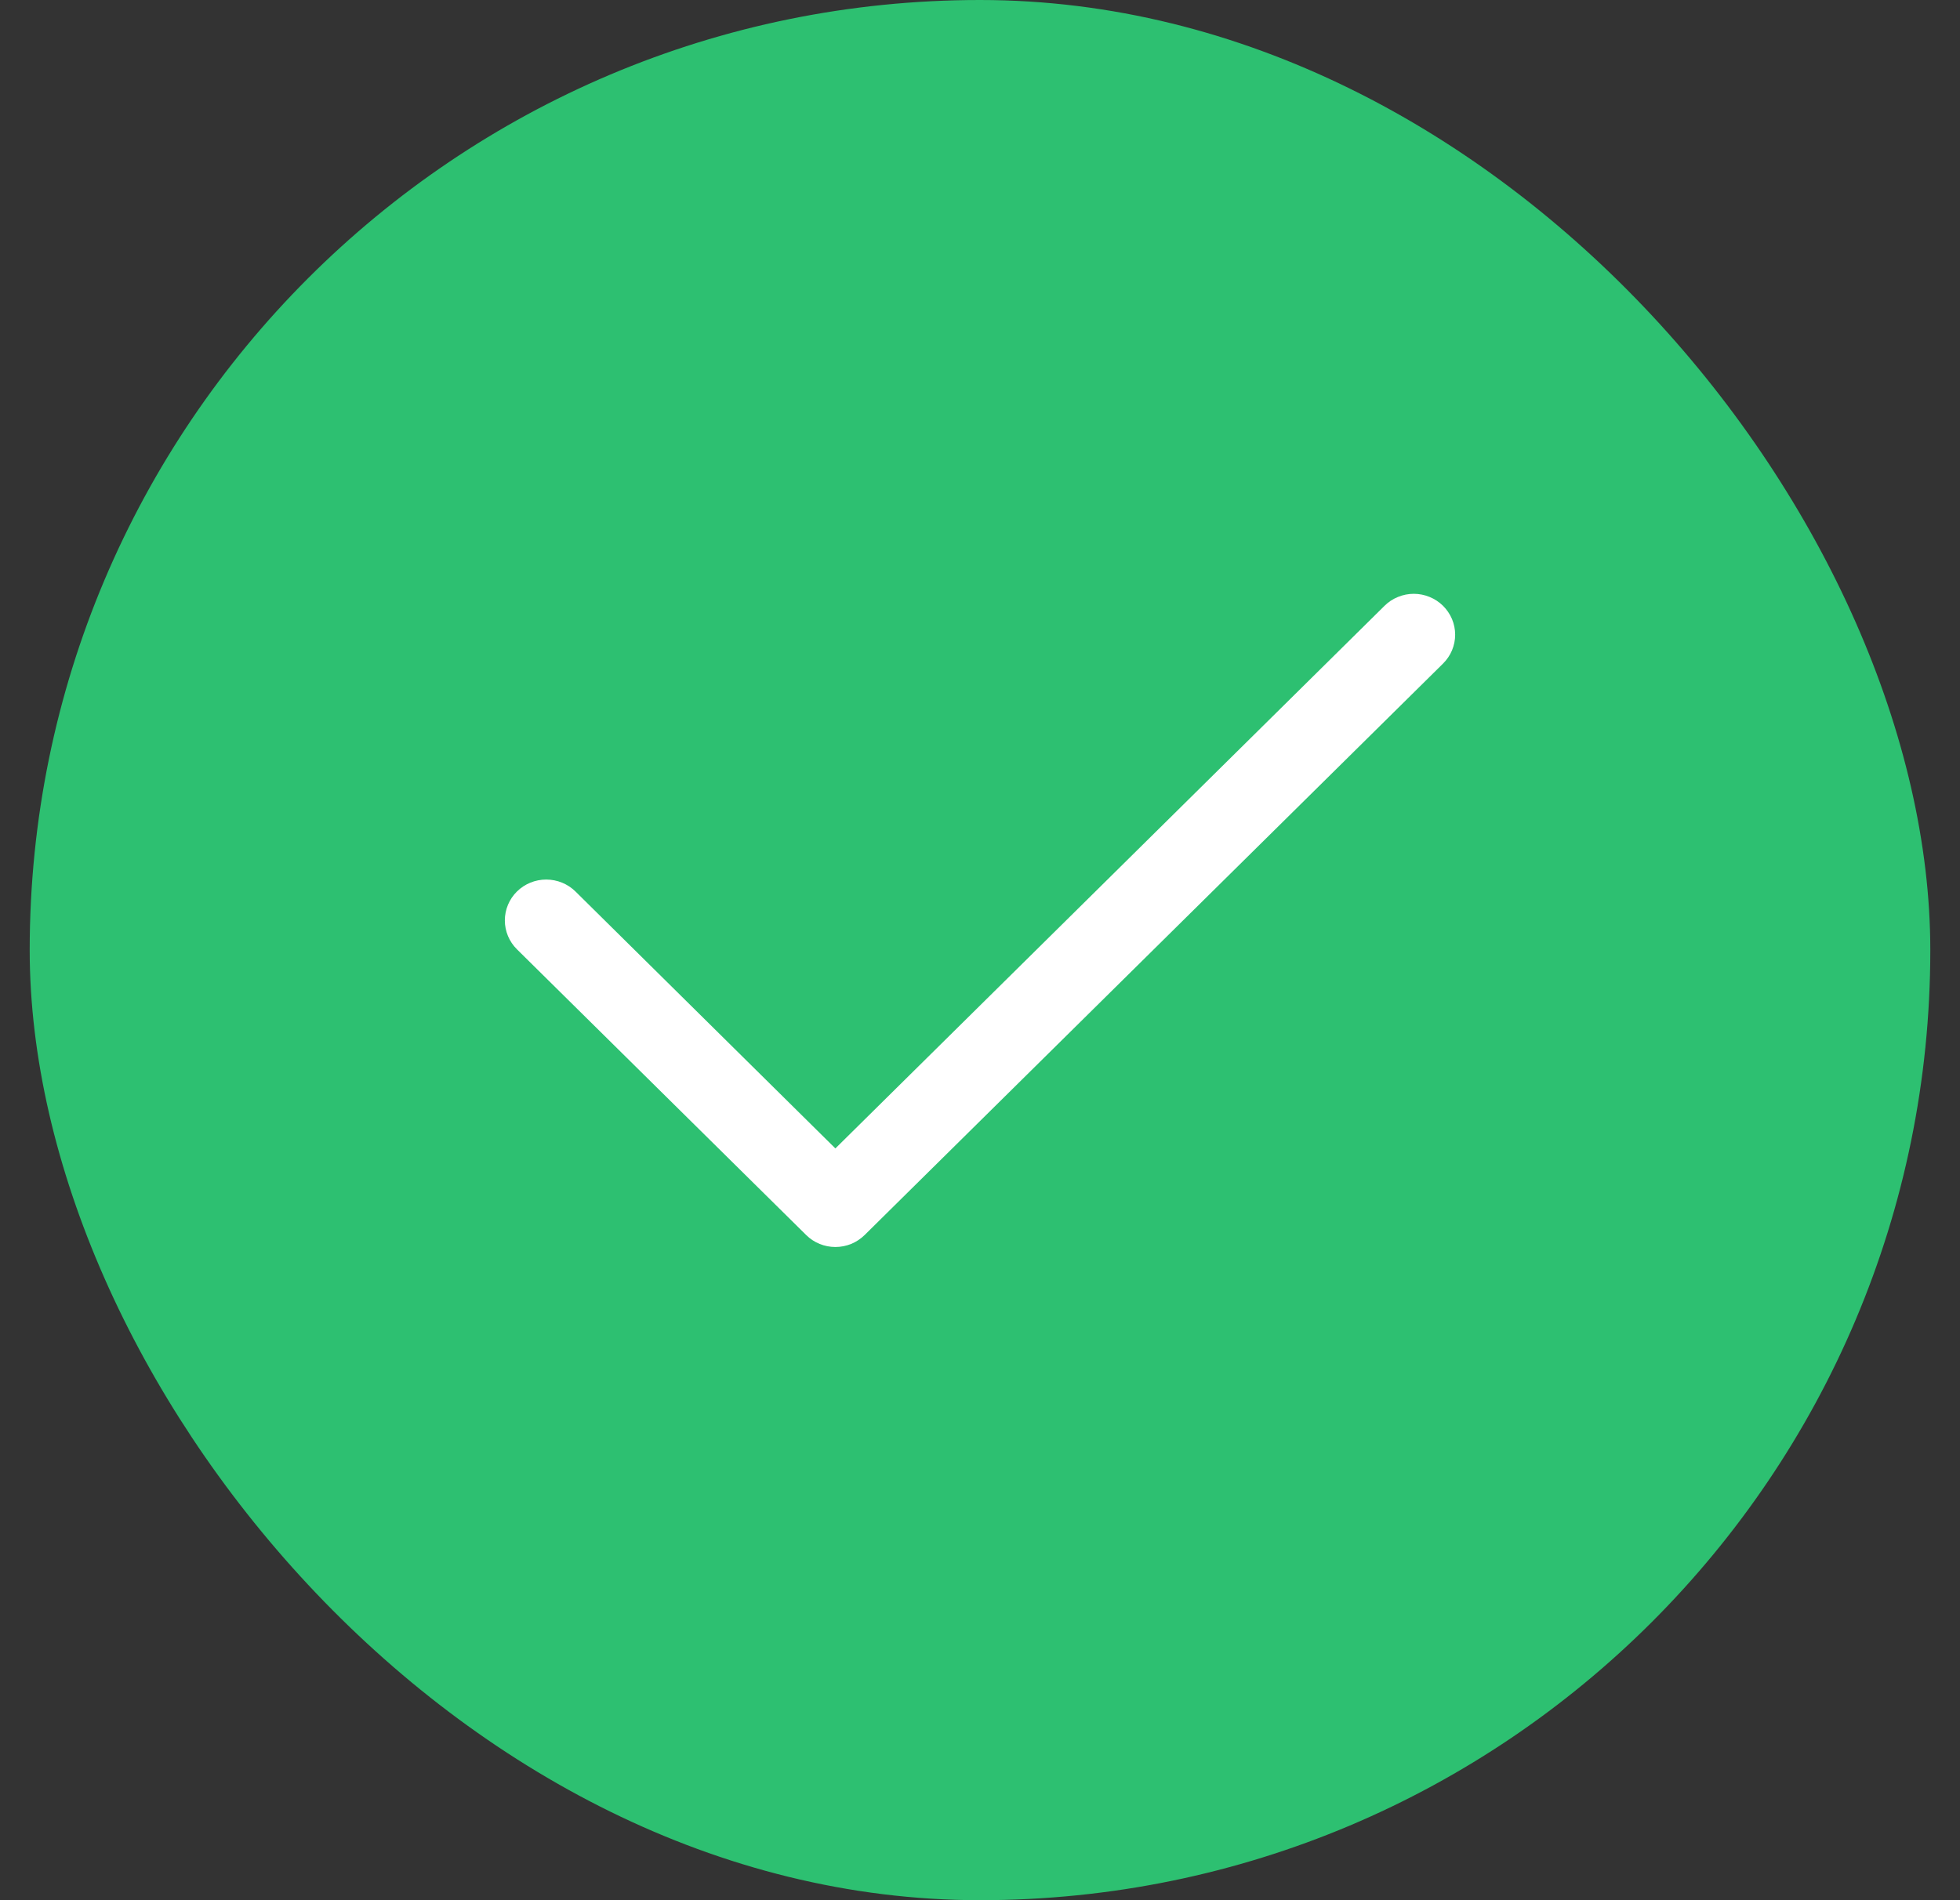 <svg width="33" height="32" viewBox="0 0 33 32" fill="none" xmlns="http://www.w3.org/2000/svg">
<rect x="0" y="0" width="33" height="32" fill="#333333" stroke="none"/>
<rect x="0.5" width="32" height="32" rx="16" fill="#2DC071"/>
<g clip-path="url(#clip0_1479_11741)">
<path fill-rule="evenodd" clip-rule="evenodd" d="M24.296 10.202C24.36 10.266 24.412 10.342 24.447 10.425C24.482 10.509 24.5 10.598 24.5 10.689C24.5 10.779 24.482 10.868 24.447 10.952C24.412 11.036 24.36 11.111 24.296 11.175L14.558 20.798C14.493 20.862 14.416 20.913 14.332 20.948C14.247 20.982 14.157 21 14.065 21C13.974 21 13.883 20.982 13.799 20.948C13.714 20.913 13.637 20.862 13.573 20.798L8.704 15.987C8.573 15.858 8.5 15.682 8.5 15.5C8.5 15.318 8.573 15.142 8.704 15.013C8.835 14.884 9.012 14.812 9.196 14.812C9.381 14.812 9.558 14.884 9.689 15.013L14.065 19.34L23.311 10.202C23.375 10.138 23.452 10.087 23.537 10.053C23.621 10.018 23.712 10 23.803 10C23.895 10 23.985 10.018 24.07 10.053C24.154 10.087 24.231 10.138 24.296 10.202Z" fill="white"/>
</g>
<defs>
<clipPath id="clip0_1479_11741">
<rect width="16" height="11" fill="white" transform="translate(8.5 10)"/>
</clipPath>
</defs>
</svg>
